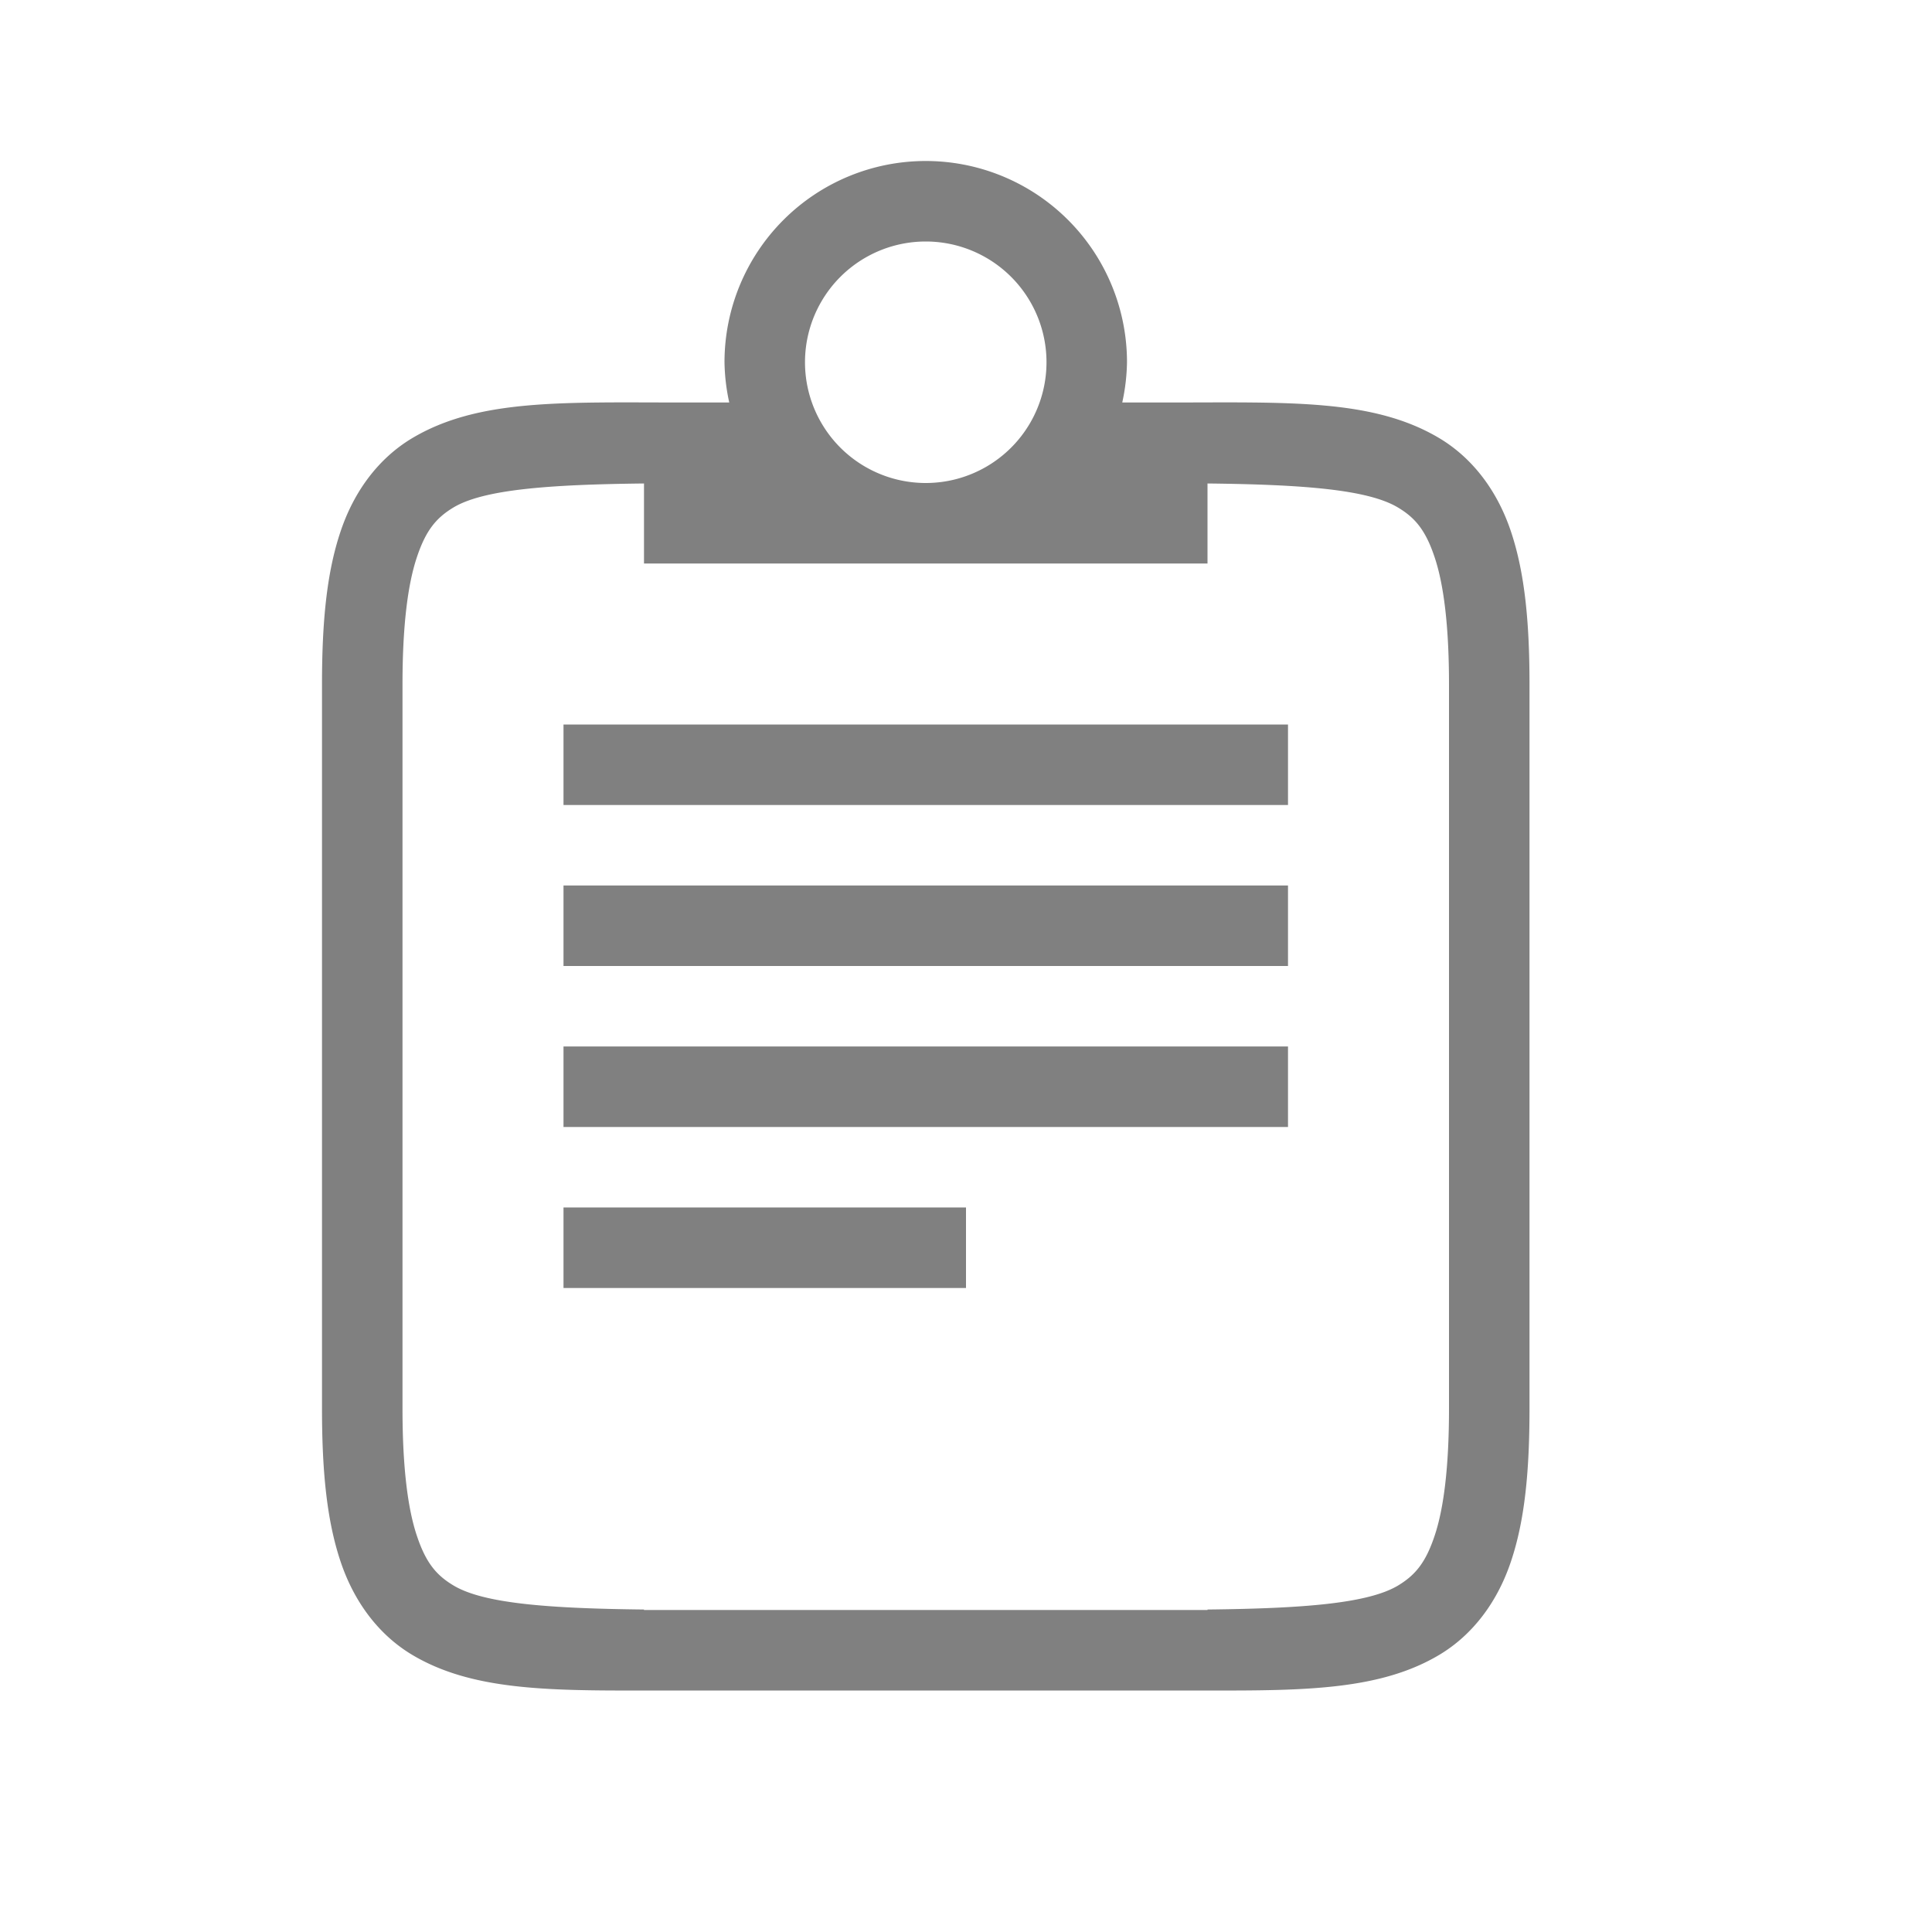 <svg height="24" width="24" xmlns="http://www.w3.org/2000/svg"><path style="fill:gray;fill-opacity:1;stroke-width:.5;stroke-linecap:round" d="M11.5 2A2.5 2.5 0 0 0 9 4.5a2.5 2.5 0 0 0 .059.5H8.5c-1.5 0-2.556-.05-3.383.445-.413.248-.72.656-.888 1.162C4.059 7.114 4 7.722 4 8.5v9c0 .778.06 1.386.229 1.893.168.506.475.914.888 1.162.728.436 1.653.448 2.883.445h7c1.23.003 2.155-.009 2.883-.445.413-.248.72-.656.888-1.162.17-.507.229-1.115.229-1.893v-9c0-.778-.06-1.386-.229-1.893-.168-.506-.475-.914-.888-1.162C17.056 4.95 16 5 14.5 5h-.559A2.5 2.5 0 0 0 14 4.5 2.5 2.5 0 0 0 11.5 2zm0 1a1.5 1.5 0 1 1 0 3 1.5 1.5 0 0 1 0-3zM8 6.006V7h7v-.994c1.197.013 1.996.076 2.367.299.212.127.343.281.455.619.113.337.178.854.178 1.576v9c0 .722-.065 1.239-.178 1.576-.112.338-.243.492-.455.62-.371.222-1.17.285-2.367.298V20H8v-.006c-1.197-.013-1.996-.076-2.367-.299-.212-.127-.343-.281-.455-.619C5.065 18.74 5 18.222 5 17.5v-9c0-.722.065-1.239.178-1.576.112-.338.243-.492.455-.62.371-.222 1.17-.285 2.367-.298z"/><path style="fill:gray;stroke-linecap:round;stroke-linejoin:round" d="M7 9h9v1H7zm0 2h9v1H7zm0 2h9v1H7zm0 2h5v1H7z"/></svg>